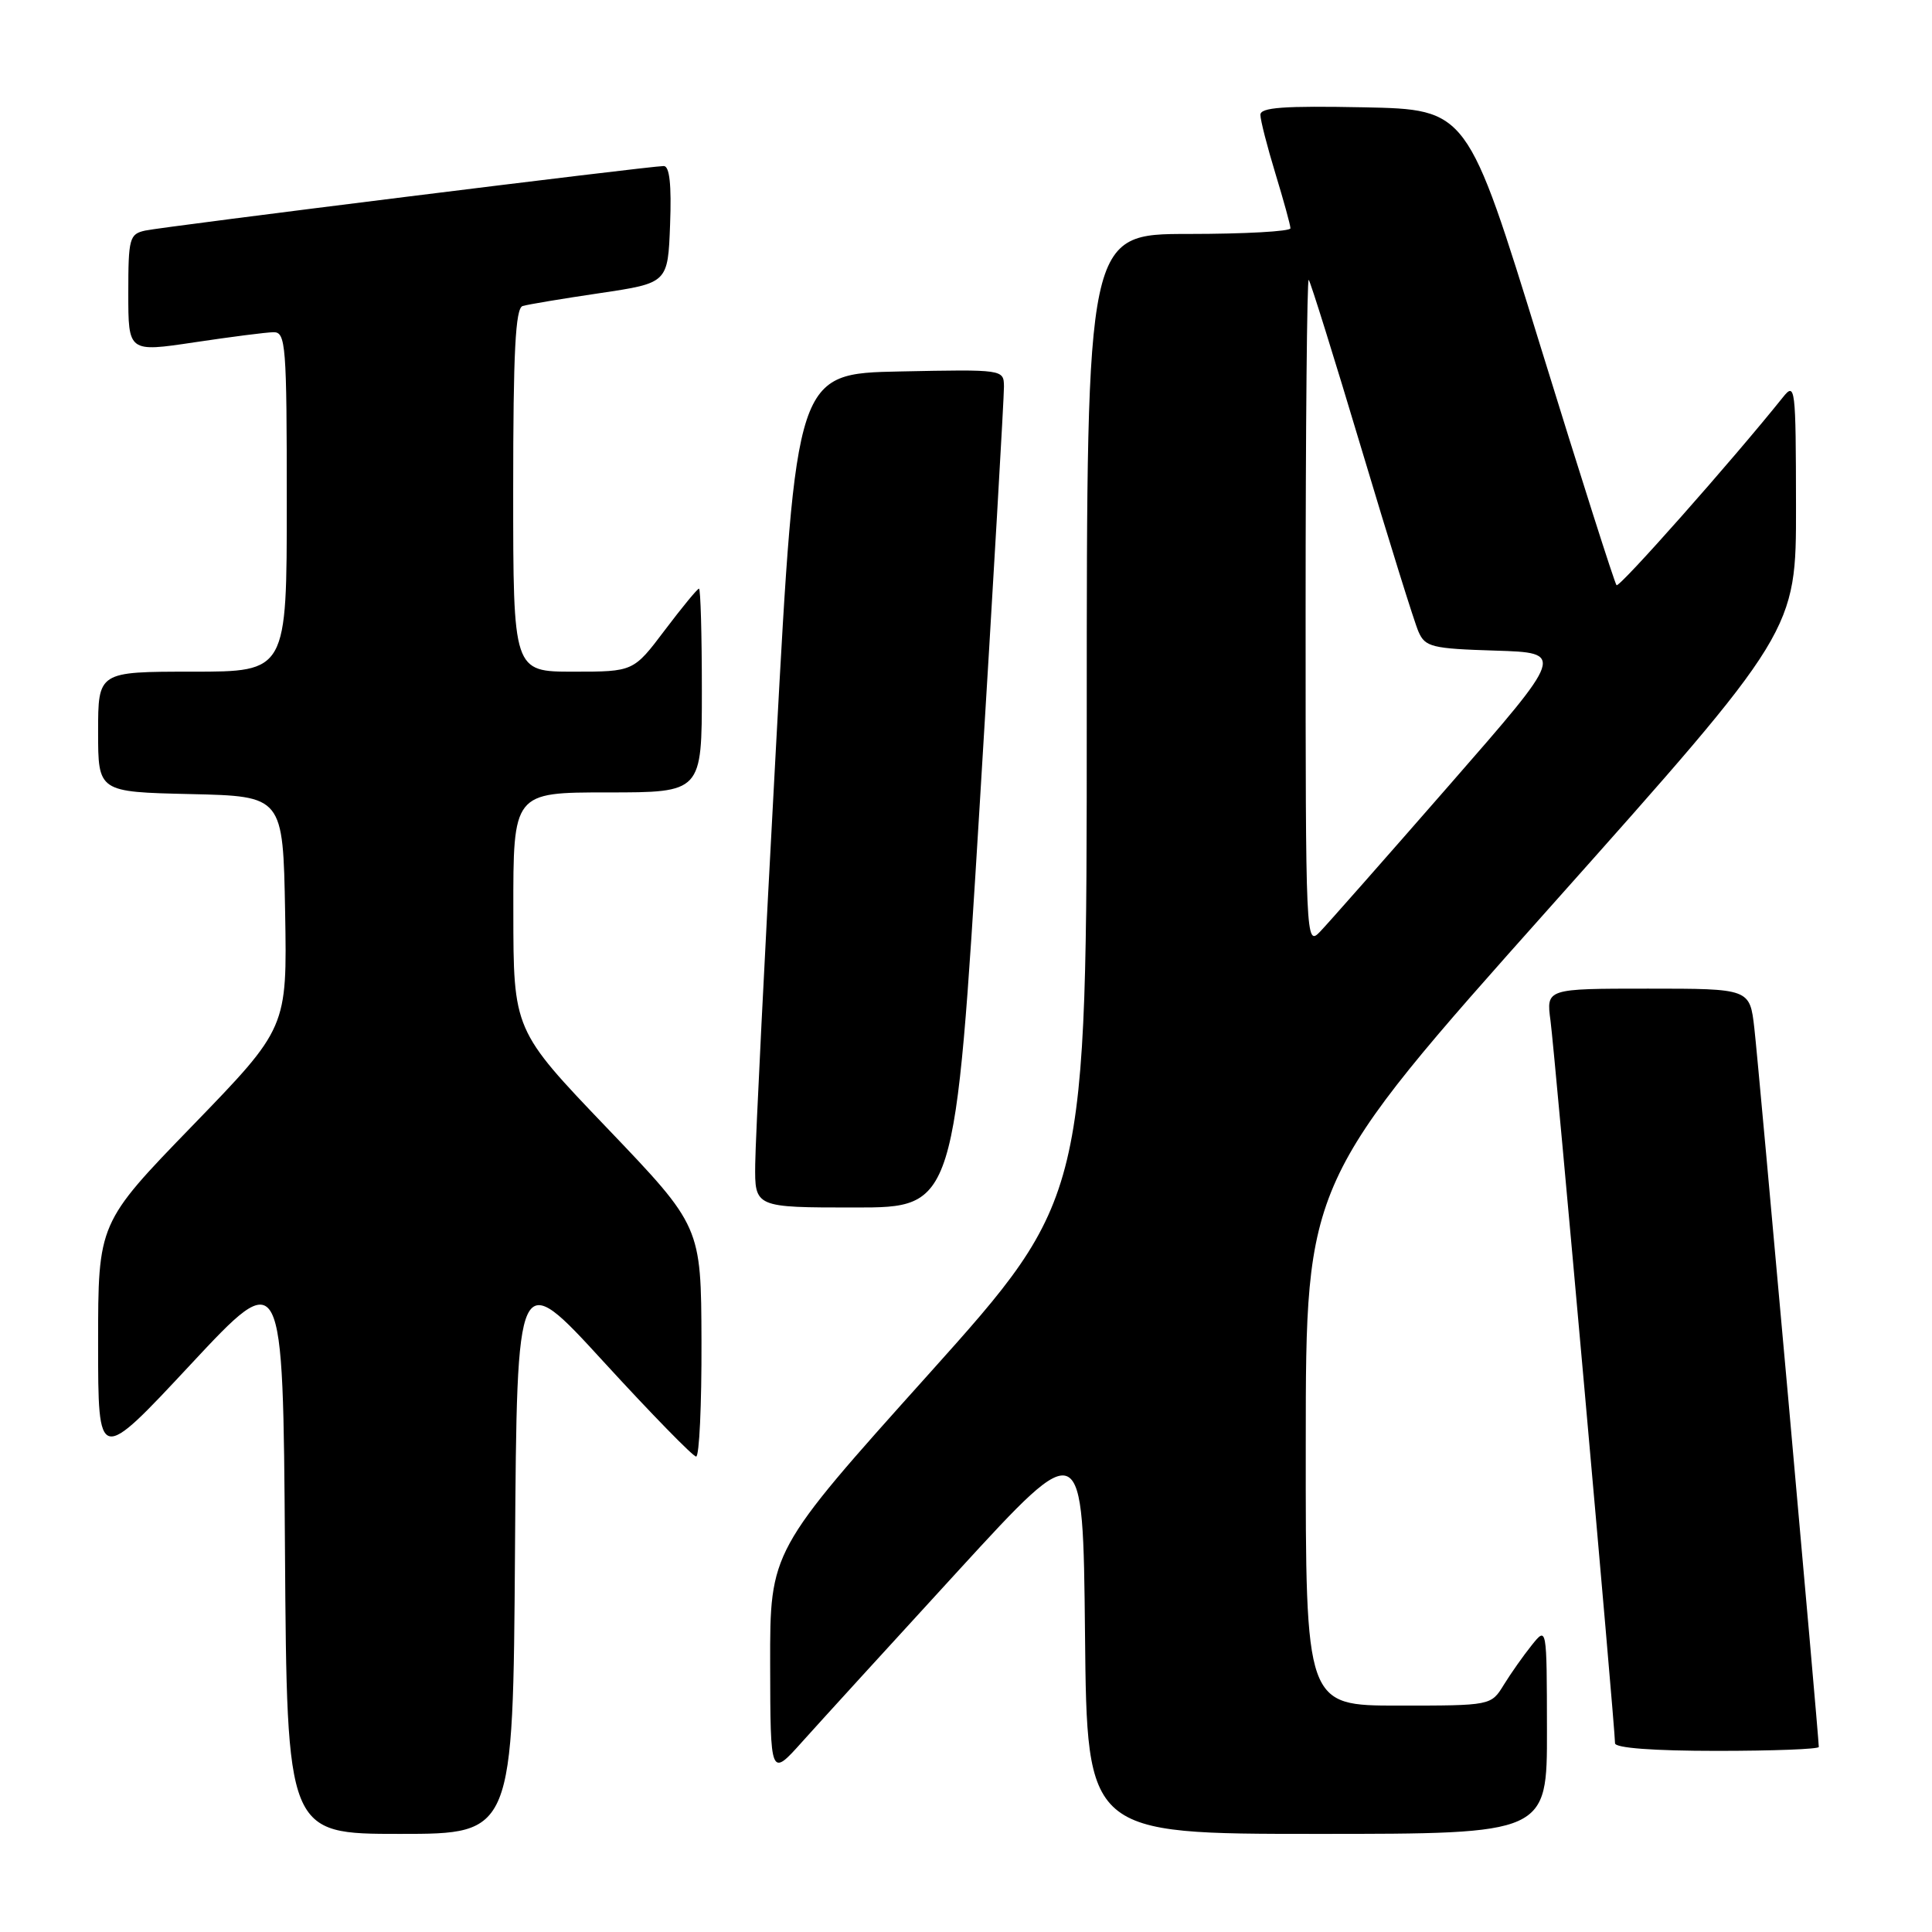 <?xml version="1.0" encoding="UTF-8" standalone="no"?>
<!DOCTYPE svg PUBLIC "-//W3C//DTD SVG 1.1//EN" "http://www.w3.org/Graphics/SVG/1.1/DTD/svg11.dtd" >
<svg xmlns="http://www.w3.org/2000/svg" xmlns:xlink="http://www.w3.org/1999/xlink" version="1.1" viewBox="0 0 256 256">
 <g >
 <path fill="currentColor"
d=" M 68.24 205.45 C 68.50 167.90 68.50 167.90 79.99 180.45 C 86.31 187.35 91.83 193.00 92.24 193.00 C 92.66 193.00 92.98 186.14 92.95 177.75 C 92.90 162.50 92.90 162.50 80.47 149.50 C 68.03 136.50 68.03 136.50 68.02 120.75 C 68.00 105.00 68.00 105.00 80.50 105.00 C 93.00 105.00 93.00 105.00 93.00 91.50 C 93.00 84.08 92.83 78.00 92.62 78.00 C 92.41 78.00 90.37 80.48 88.09 83.50 C 83.94 89.00 83.94 89.00 75.97 89.00 C 68.00 89.00 68.00 89.00 68.00 64.97 C 68.00 46.61 68.30 40.85 69.25 40.55 C 69.94 40.34 74.55 39.57 79.50 38.84 C 88.50 37.50 88.50 37.50 88.79 29.75 C 88.99 24.48 88.72 22.00 87.95 22.00 C 86.12 22.00 21.71 30.02 19.25 30.55 C 17.15 31.01 17.00 31.56 17.00 38.86 C 17.00 46.67 17.00 46.67 25.75 45.36 C 30.56 44.64 35.29 44.03 36.25 44.02 C 37.87 44.00 38.00 45.73 38.00 66.50 C 38.00 89.00 38.00 89.00 25.50 89.00 C 13.00 89.00 13.00 89.00 13.00 96.97 C 13.00 104.94 13.00 104.94 25.25 105.22 C 37.50 105.50 37.50 105.50 37.78 120.85 C 38.05 136.20 38.05 136.20 25.53 149.13 C 13.00 162.06 13.00 162.06 13.00 178.00 C 13.00 193.95 13.00 193.95 25.25 180.81 C 37.50 167.68 37.50 167.68 37.76 205.34 C 38.02 243.00 38.02 243.00 53.00 243.00 C 67.98 243.00 67.98 243.00 68.24 205.45 Z  M 204.98 229.25 C 204.96 215.50 204.96 215.50 202.96 218.00 C 201.85 219.38 200.19 221.74 199.26 223.25 C 197.57 226.00 197.57 226.00 185.28 226.00 C 173.00 226.00 173.00 226.00 173.02 191.25 C 173.03 156.50 173.03 156.50 205.52 120.06 C 238.00 83.62 238.00 83.62 237.98 67.06 C 237.96 51.20 237.88 50.59 236.23 52.66 C 229.56 60.99 214.58 77.91 214.20 77.54 C 213.95 77.29 209.40 63.00 204.09 45.79 C 194.44 14.50 194.44 14.50 180.72 14.22 C 170.10 14.01 167.00 14.23 167.01 15.22 C 167.01 15.92 167.91 19.42 169.00 23.00 C 170.09 26.58 170.99 29.84 170.99 30.25 C 171.00 30.66 164.93 31.00 157.50 31.00 C 144.00 31.00 144.00 31.00 144.00 94.87 C 144.00 158.73 144.00 158.73 123.02 182.12 C 102.03 205.50 102.03 205.50 102.05 220.50 C 102.08 235.50 102.08 235.50 106.29 230.80 C 108.60 228.22 117.92 218.01 127.00 208.10 C 143.50 190.10 143.50 190.10 143.77 216.55 C 144.03 243.00 144.03 243.00 174.52 243.00 C 205.00 243.00 205.00 243.00 204.98 229.25 Z  M 241.00 231.48 C 241.00 230.14 233.00 140.86 232.46 136.25 C 231.86 131.00 231.86 131.00 218.37 131.00 C 204.88 131.00 204.88 131.00 205.45 135.25 C 206.00 139.30 214.00 228.89 214.00 230.99 C 214.00 231.62 219.11 232.00 227.50 232.00 C 234.93 232.00 241.00 231.77 241.00 231.48 Z  M 129.81 106.75 C 131.60 77.46 133.05 52.47 133.03 51.22 C 133.00 48.95 132.97 48.94 119.25 49.22 C 105.50 49.50 105.50 49.50 102.82 99.00 C 101.34 126.23 100.10 151.09 100.07 154.25 C 100.00 160.00 100.00 160.00 113.28 160.00 C 126.55 160.00 126.55 160.00 129.81 106.75 Z  M 173.00 81.06 C 173.00 56.64 173.19 36.85 173.41 37.08 C 173.64 37.31 176.79 47.40 180.41 59.50 C 184.03 71.60 187.42 82.50 187.96 83.71 C 188.84 85.73 189.73 85.95 198.14 86.21 C 207.35 86.50 207.35 86.50 192.07 104.00 C 183.67 113.62 175.94 122.39 174.90 123.47 C 173.03 125.41 173.00 124.66 173.00 81.06 Z "/>
</g>
</svg>